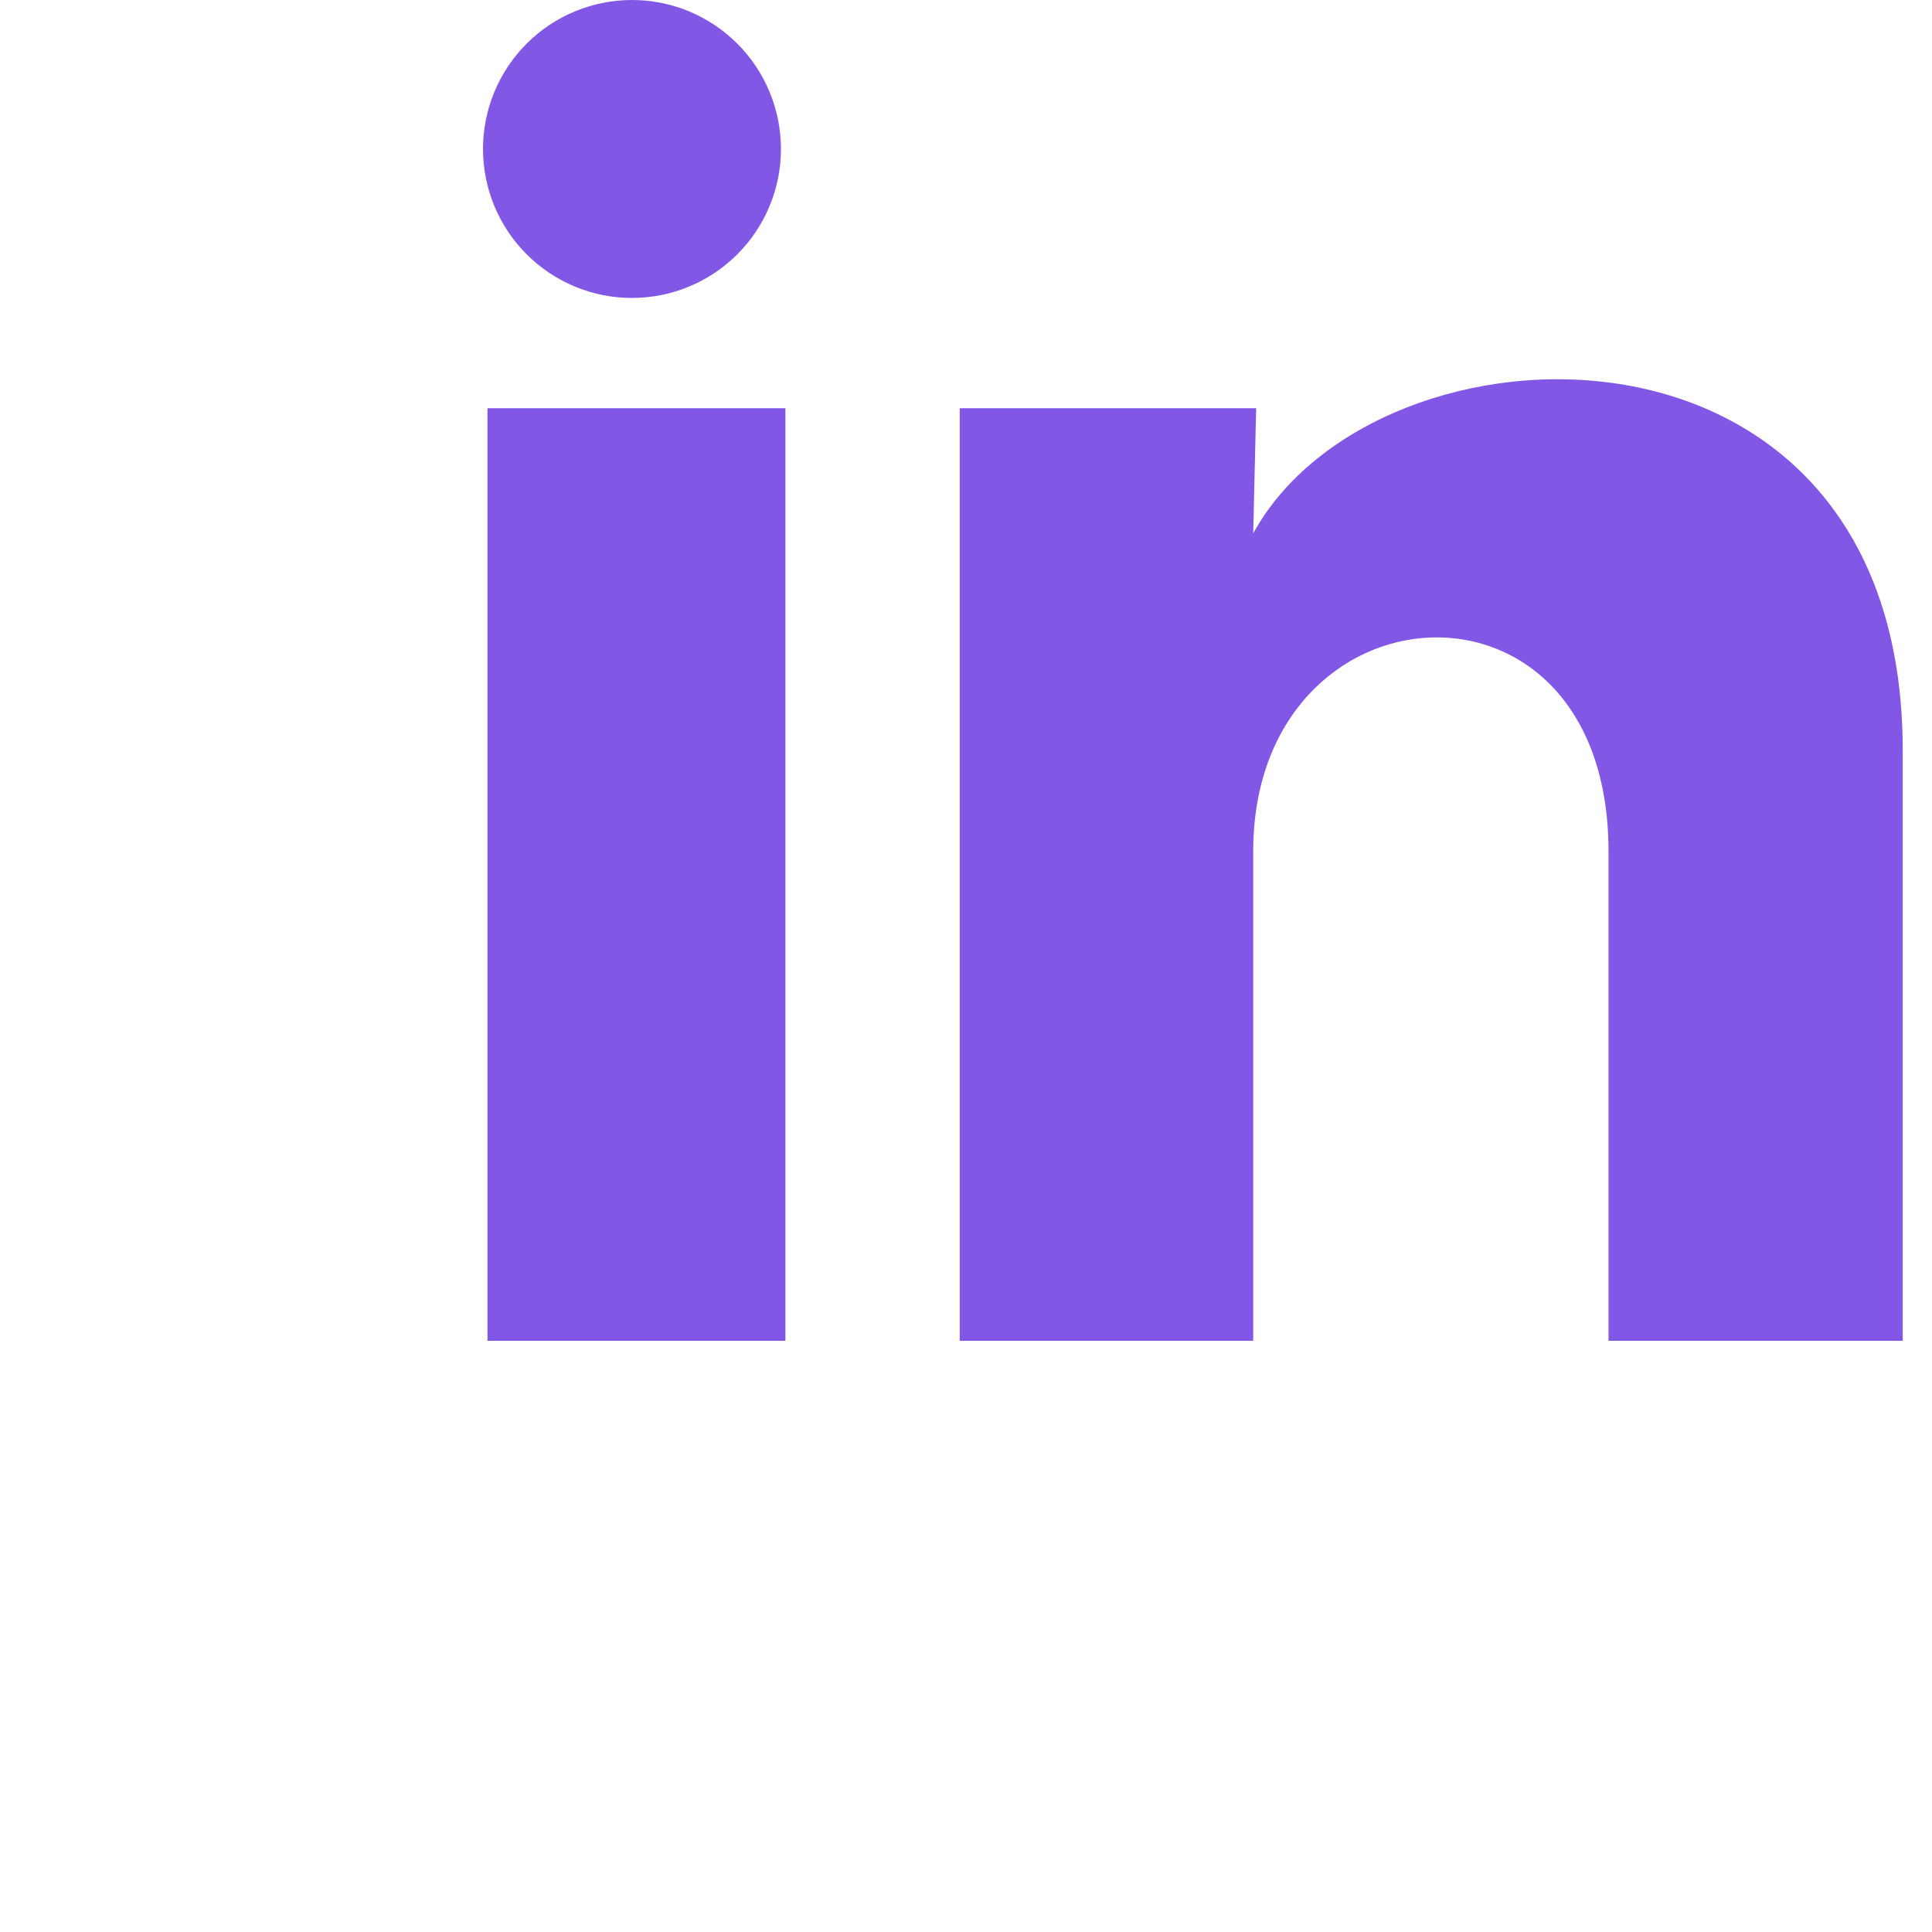 <svg width="32" height="32" viewBox="0 0 32 32" fill="none" xmlns="http://www.w3.org/2000/svg">
<path d="M12.935 2.469C12.935 3.123 12.674 3.751 12.211 4.213C11.748 4.676 11.121 4.935 10.466 4.935C9.812 4.935 9.184 4.674 8.722 4.211C8.259 3.748 8 3.121 8 2.466C8 1.812 8.261 1.184 8.724 0.722C9.187 0.259 9.814 -0 10.469 2.95432e-07C11.123 0 11.751 0.261 12.213 0.724C12.676 1.187 12.935 1.814 12.935 2.469ZM13.009 6.762H8.074V22.208H13.009V6.762ZM20.806 6.762H15.896V22.208H20.757V14.103C20.757 9.587 26.642 9.168 26.642 14.103V22.208H31.515V12.425C31.515 4.813 22.805 5.097 20.757 8.835L20.806 6.762Z" fill="#8257E6"/>
</svg>
